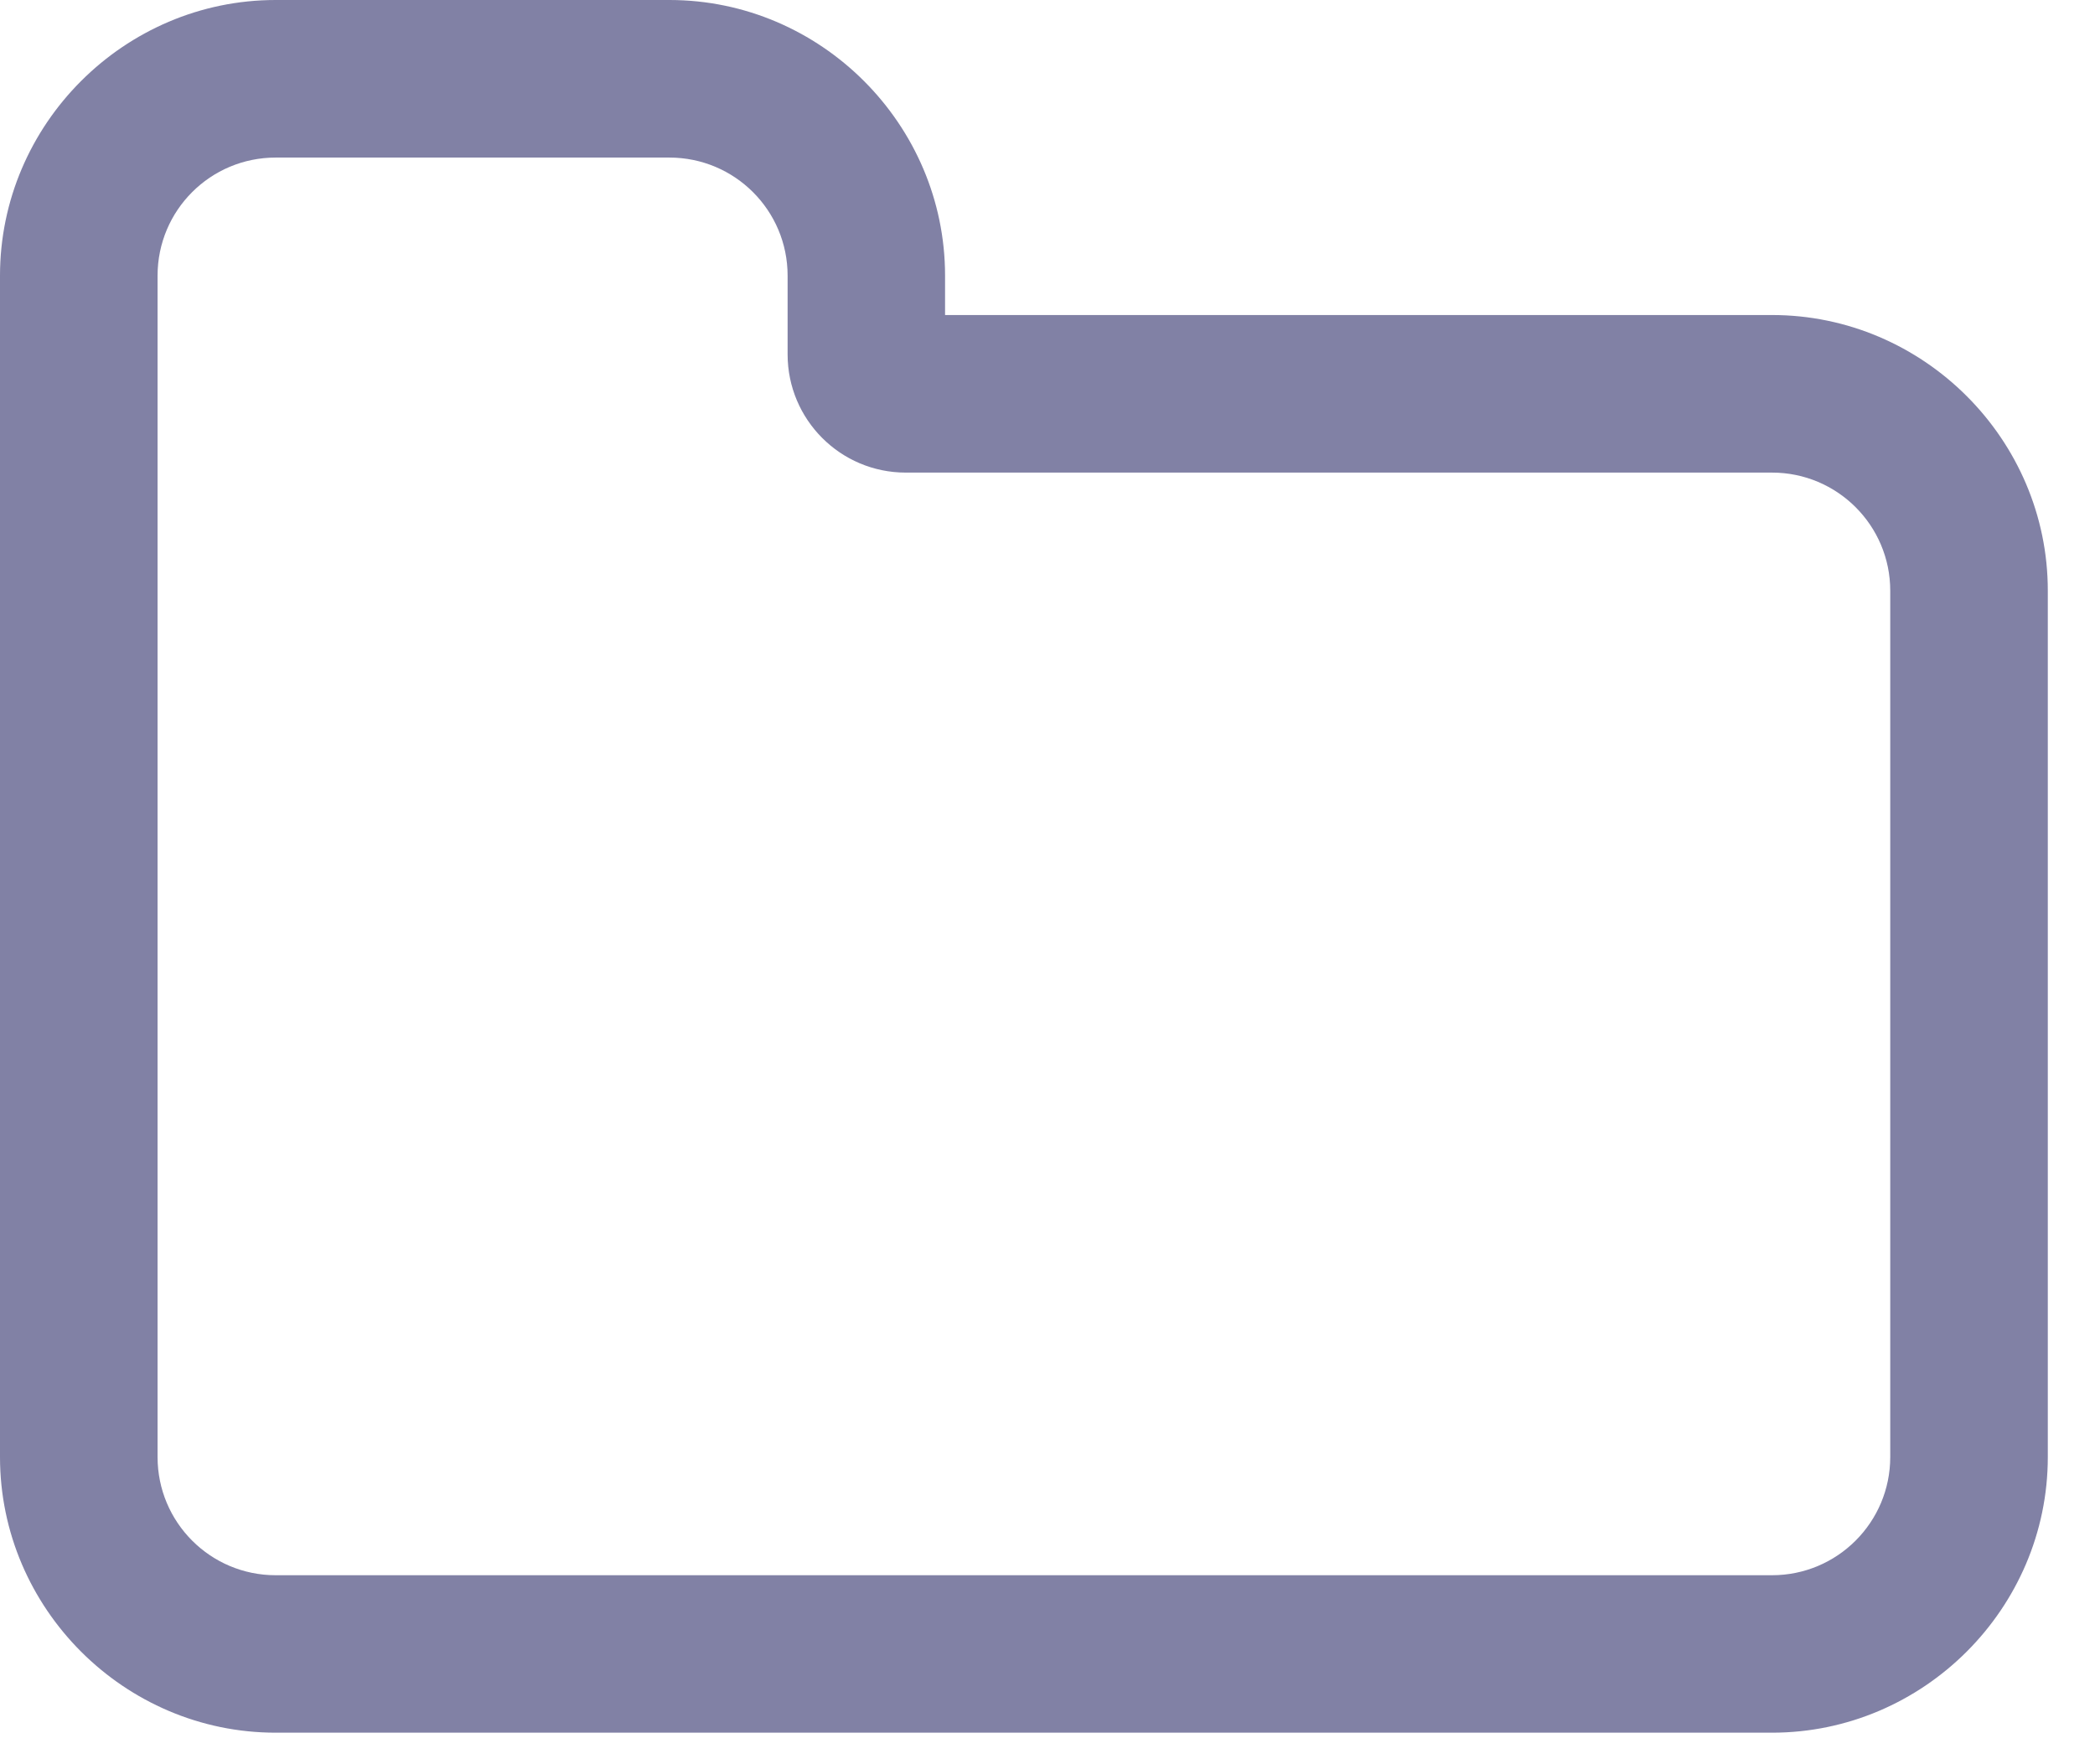 <svg width="19" height="16" viewBox="0 0 19 16" fill="none" xmlns="http://www.w3.org/2000/svg">
<path fill-rule="evenodd" clip-rule="evenodd" d="M18.572 13.214C18.572 14.587 17.444 15.714 16.071 15.714H2.5C1.127 15.714 0 14.587 0 13.214V2.5C0 1.127 1.127 0 2.5 0H6.071C7.444 0 8.571 1.127 8.571 2.5V2.857H16.071C17.444 2.857 18.572 3.984 18.572 5.357V13.214ZM2.5 14.286H16.071C16.663 14.286 17.143 13.806 17.143 13.214V5.357C17.143 4.766 16.663 4.286 16.071 4.286H8.214C7.623 4.286 7.143 3.806 7.143 3.214V2.5C7.143 1.908 6.663 1.429 6.071 1.429H2.5C1.908 1.429 1.429 1.908 1.429 2.5V13.214C1.429 13.806 1.908 14.286 2.5 14.286Z" fill="#8181A5"/>
</svg>
